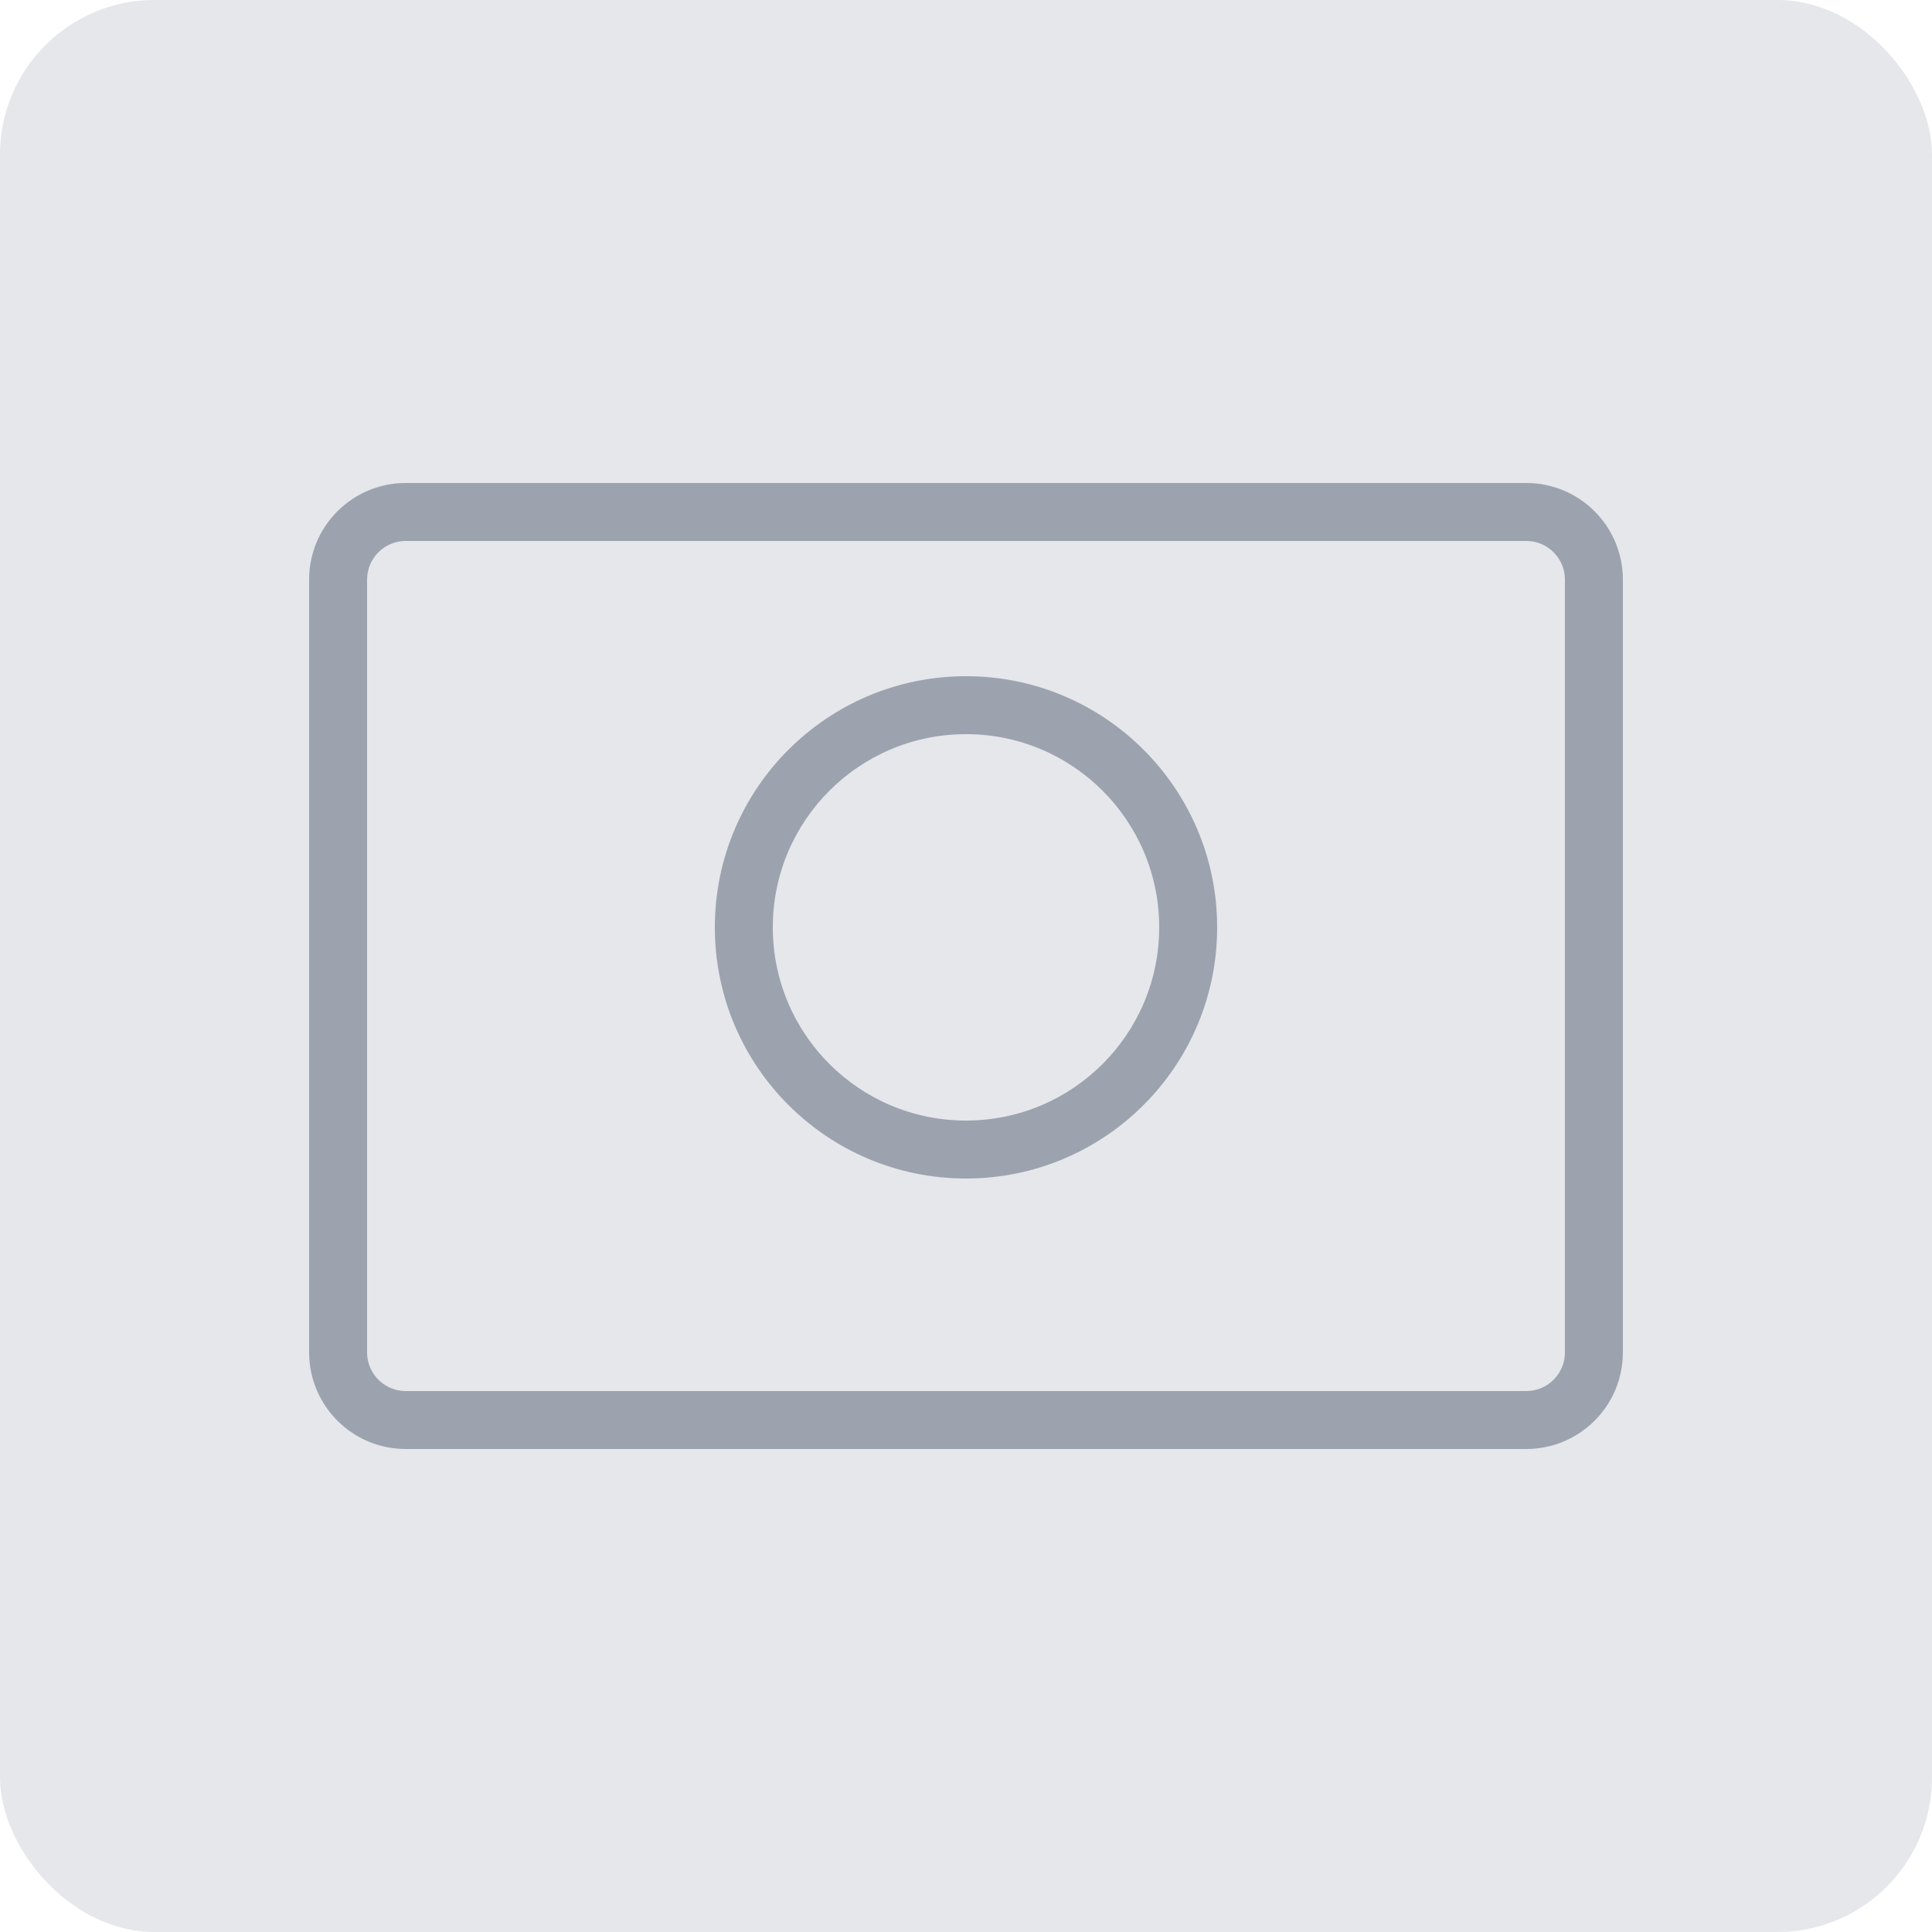 
<svg xmlns="http://www.w3.org/2000/svg" width="100" height="100" viewBox="0 0 100 100" fill="none">
  <rect width="100" height="100" rx="8" fill="#E5E7EB"/>
  <path d="M50 38C44.477 38 40 42.477 40 48C40 53.523 44.477 58 50 58C55.523 58 60 53.523 60 48C60 42.477 55.523 38 50 38ZM37 48C37 40.82 42.82 35 50 35C57.18 35 63 40.82 63 48C63 55.18 57.18 61 50 61C42.82 61 37 55.18 37 48ZM79 28H21C19.895 28 19 28.895 19 30V70C19 71.105 19.895 72 21 72H79C80.105 72 81 71.105 81 70V30C81 28.895 80.105 28 79 28ZM16 30C16 27.239 18.239 25 21 25H79C81.761 25 84 27.239 84 30V70C84 72.761 81.761 75 79 75H21C18.239 75 16 72.761 16 70V30Z" fill="#9CA3AF"/>
</svg>
